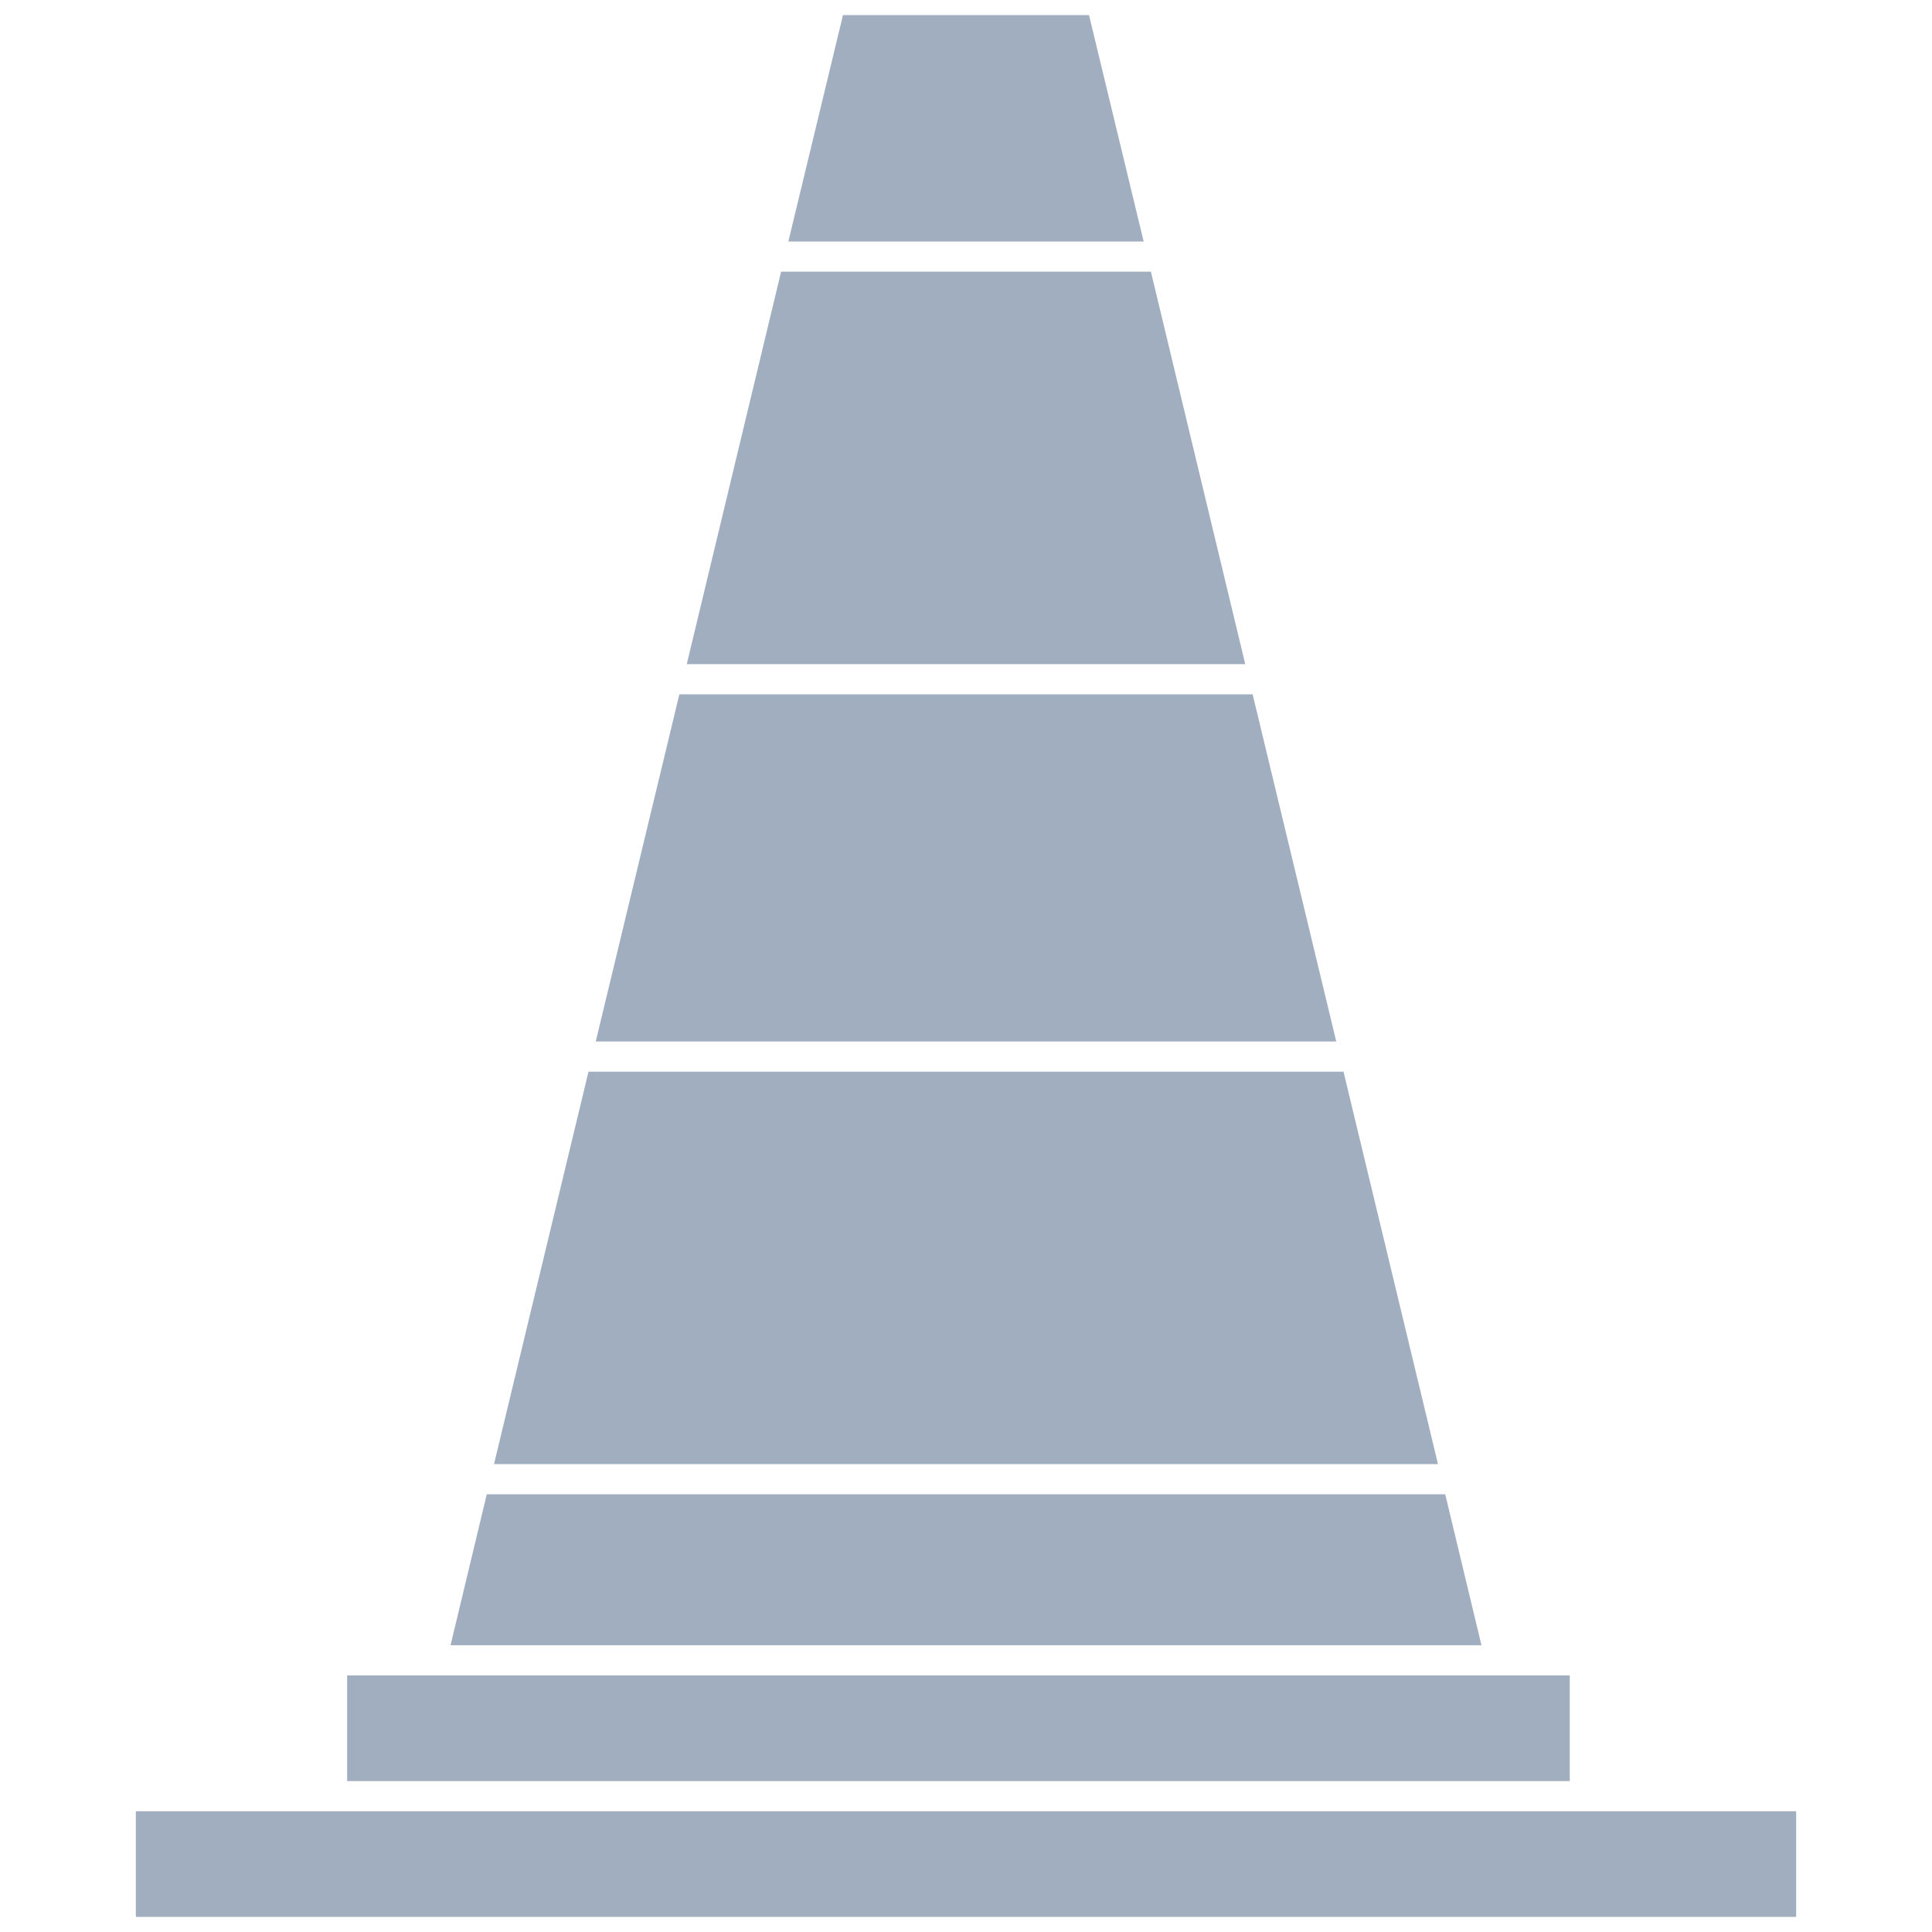 <svg xmlns="http://www.w3.org/2000/svg" viewBox="0 0 128 128"><defs><style>.cls-1{fill:#a0aec0;}</style></defs><title>Traffic Cone</title><g id="Traffic_Cone" data-name="Traffic Cone"><rect class="cls-1" x="23" y="111" width="81" height="7"/><polygon class="cls-1" points="72.15 1 55.85 1 52.23 16 75.77 16 72.15 1"/><polygon class="cls-1" points="76.25 18 51.75 18 45.5 44 82.5 44 76.25 18"/><polygon class="cls-1" points="82.99 46 45.01 46 39.47 69 88.53 69 82.99 46"/><polygon class="cls-1" points="89.01 71 38.99 71 32.73 97 95.27 97 89.01 71"/><polygon class="cls-1" points="95.75 99 32.25 99 29.85 109 98.15 109 95.75 99"/><rect class="cls-1" x="9" y="120" width="110" height="7"/></g></svg>